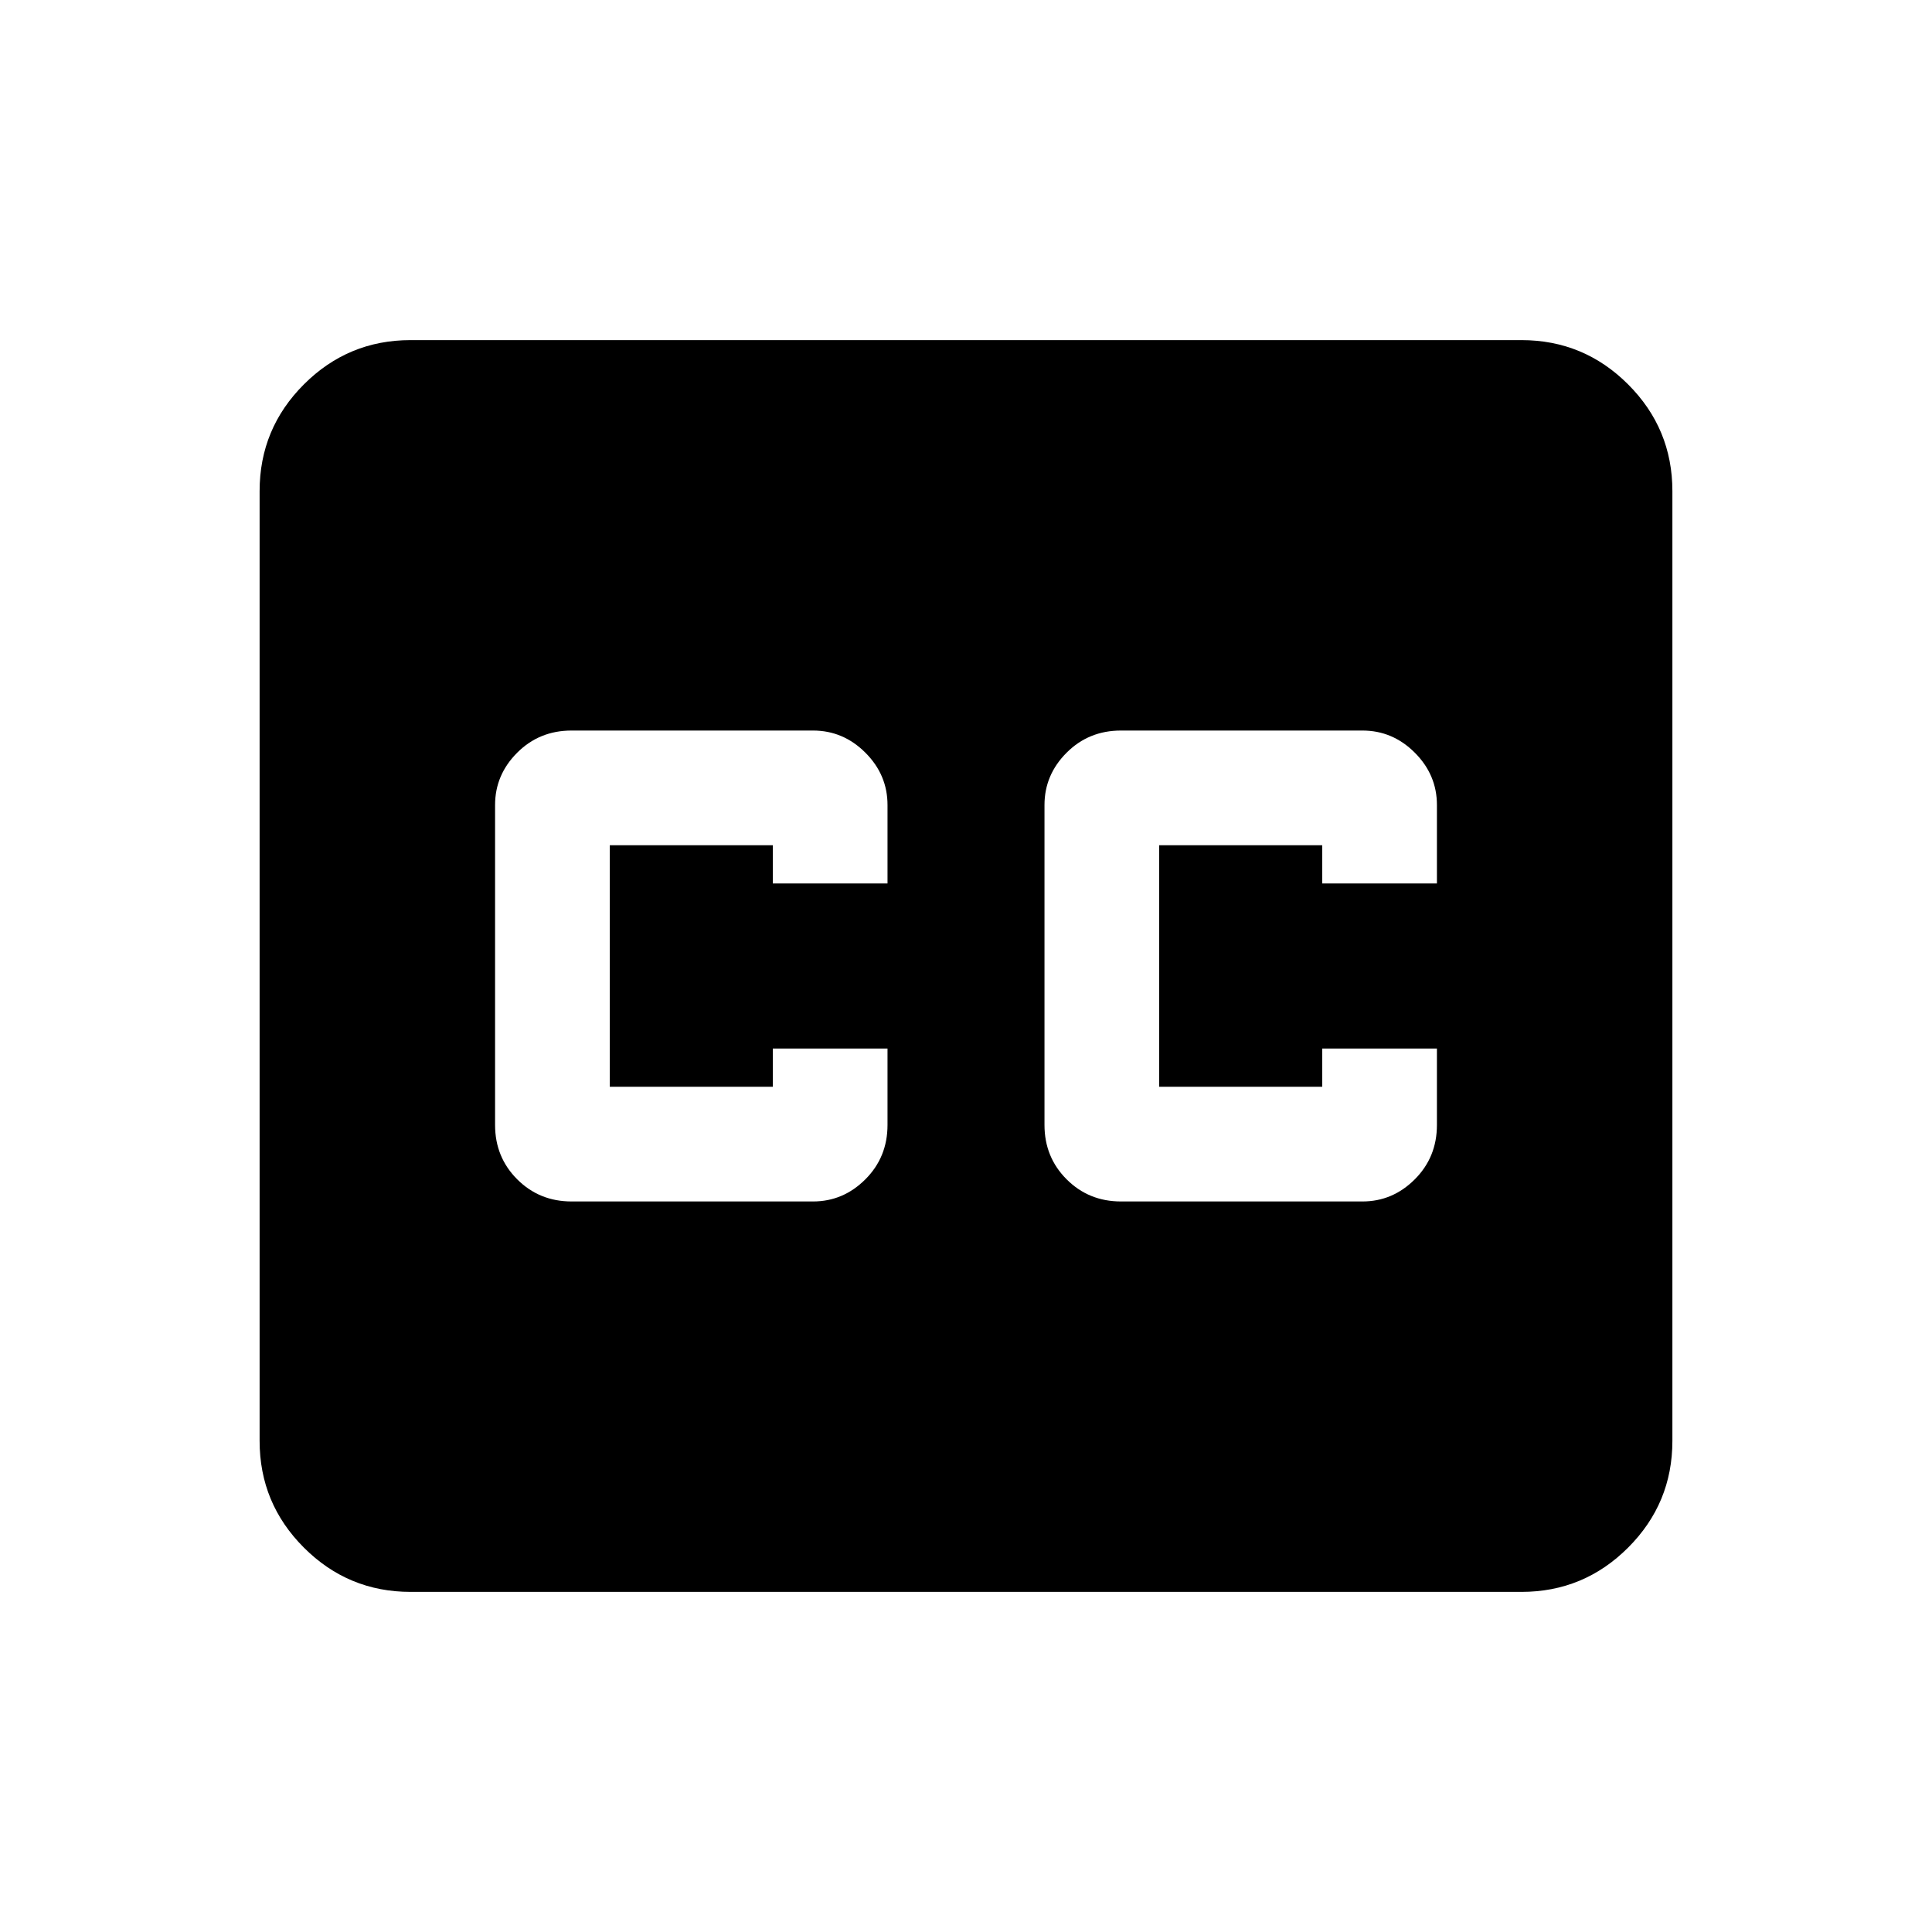 <svg xmlns="http://www.w3.org/2000/svg" height="24" width="24"><path d="M5.1 19.775q-.775 0-1.325-.55-.55-.55-.55-1.325V6.1q0-.775.55-1.325.55-.55 1.325-.55h13.8q.775 0 1.325.55.55.55.55 1.325v11.8q0 .775-.55 1.325-.55.55-1.325.55Zm2-4.85h3q.375 0 .65-.275t.275-.675v-.95H9.6v.475H7.575v-3H9.6v.475h1.425V10q0-.375-.275-.65t-.65-.275h-3q-.4 0-.675.275T6.15 10v3.975q0 .4.275.675t.675.275Zm6.825 0h3q.375 0 .65-.275t.275-.675v-.95h-1.425v.475H14.4v-3h2.025v.475h1.425V10q0-.375-.275-.65t-.65-.275h-3q-.4 0-.675.275t-.275.65v3.975q0 .4.275.675t.675.275Z"/></svg>